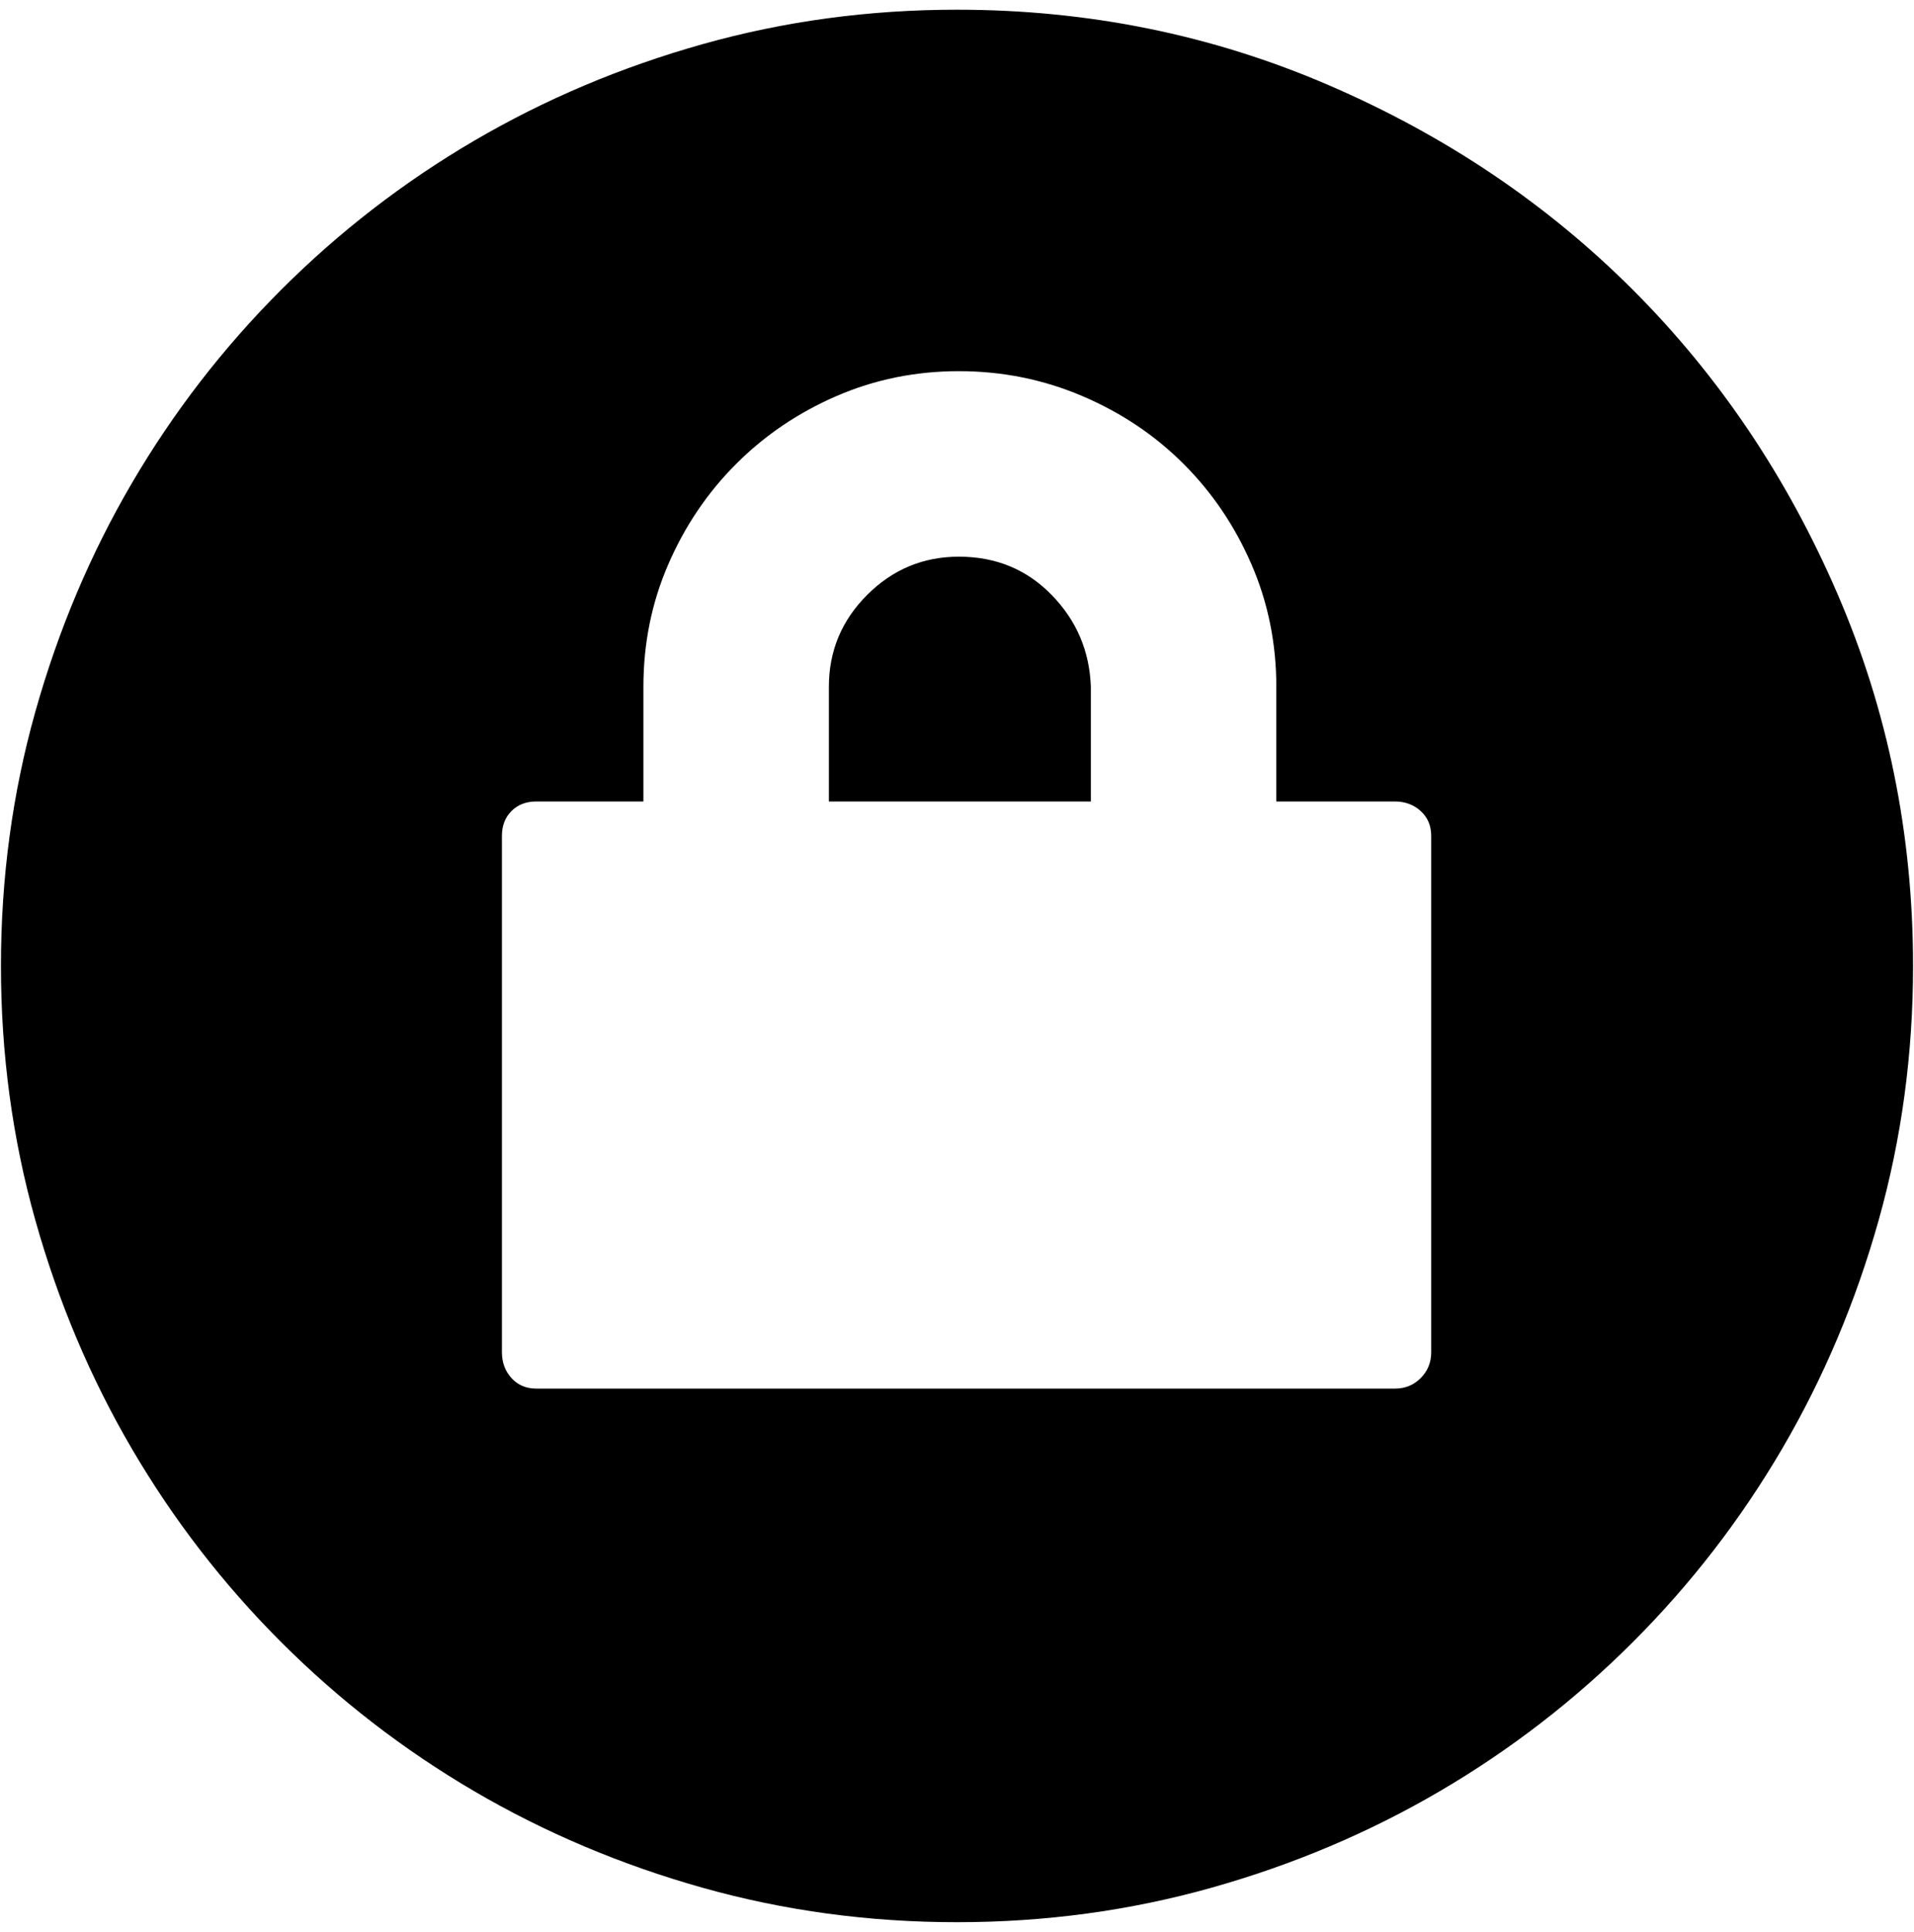<?xml version="1.0" encoding="UTF-8" standalone="no"?>
<!-- Created with Inkscape (http://www.inkscape.org/) -->

<svg
   xmlns:dc="http://purl.org/dc/elements/1.1/"
   xmlns:cc="http://creativecommons.org/ns#"
   xmlns:rdf="http://www.w3.org/1999/02/22-rdf-syntax-ns#"
   xmlns:svg="http://www.w3.org/2000/svg"
   xmlns="http://www.w3.org/2000/svg"
   xmlns:sodipodi="http://sodipodi.sourceforge.net/DTD/sodipodi-0.dtd"
   xmlns:inkscape="http://www.inkscape.org/namespaces/inkscape"
   width="987.979"
   height="997.019"
   id="svg2"
   sodipodi:version="0.32"
   inkscape:version="0.48.3.1 r9886"
   sodipodi:docname="lock.svg"
   version="1.0"
   inkscape:output_extension="org.inkscape.output.svg.inkscape">
  <defs
     id="defs4" />
  <sodipodi:namedview
     id="base"
     pagecolor="#ffffff"
     bordercolor="#666666"
     borderopacity="1.0"
     inkscape:pageopacity="0.0"
     inkscape:pageshadow="2"
     inkscape:zoom="0.45254834"
     inkscape:cx="184.71082"
     inkscape:cy="352.87375"
     inkscape:document-units="px"
     inkscape:current-layer="layer1"
     inkscape:window-width="1487"
     inkscape:window-height="1021"
     inkscape:window-x="0"
     inkscape:window-y="28"
     showgrid="false"
     inkscape:window-maximized="0"
     fit-margin-top="0"
     fit-margin-left="0"
     fit-margin-right="0"
     fit-margin-bottom="0" />
  <g
     inkscape:label="Layer 1"
     inkscape:groupmode="layer"
     id="layer1"
     transform="translate(-374.218,422.783)">
    <g
       id="g4890"
       transform="matrix(0.987,0,0,-0.987,374.707,371.827)">
      <path
         id="path4892"
         d="m 501,514 c 19.333,0 35.5,-6.667 48.5,-20 13,-13.333 19.833,-29.333 20.5,-48 V 386 H 433 v 60 c 0,18.667 6.667,34.667 20,48 13.333,13.333 29.333,20 48,20 z M 748,368 c 0,5.336 -1.833,9.67 -5.5,13 -3.667,3.333 -8.167,5 -13.5,5 h -26 -36 v 59 1 c 0,22.667 -4.333,44 -13,64 -8.667,20 -20.5,37.5 -35.5,52.5 -15,15 -32.667,26.833 -53,35.5 -20.333,8.667 -41.833,13 -64.5,13 -22.667,0 -44,-4.333 -64,-13 -20,-8.667 -37.5,-20.5 -52.5,-35.5 -15,-15 -26.833,-32.5 -35.5,-52.5 -8.667,-20 -13,-41.333 -13,-64 v -60 h -30 -26 c -5.333,0 -9.667,-1.667 -13,-5 -3.333,-3.333 -5,-7.667 -5,-13 V 98 c 0,-5.333 1.667,-9.833 5,-13.5 3.335,-3.667 7.669,-5.5 13,-5.5 h 449 c 5.333,0 9.833,1.833 13.5,5.5 3.667,3.667 5.5,8.167 5.5,13.5 V 368 z M 500,800 c 68.667,0 133.5,-13.167 194.5,-39.5 61,-26.333 114,-62 159,-107 45,-45 80.667,-98 107,-159 26.333,-61 39.5,-125.833 39.5,-194.5 0,-46 -6,-90.333 -18,-133 -12,-42.667 -28.833,-82.5 -50.5,-119.5 -21.667,-37 -47.667,-70.667 -78,-101 -30.333,-30.333 -64,-56.333 -101,-78 -37,-21.667 -76.833,-38.5 -119.5,-50.5 -42.667,-12 -87,-18 -133,-18 -46,0 -90.333,6 -133,18 -42.667,12 -82.5,28.833 -119.5,50.5 -37,21.667 -70.667,47.667 -101,78 -30.333,30.333 -56.333,64 -78,101 C 46.833,84.5 30,124.333 18,167 6,209.667 0,254 0,300 c 0,46 6,90.333 18,133 12,42.667 28.833,82.5 50.5,119.5 21.667,37 47.667,70.667 78,101 30.333,30.333 64,56.333 101,78 37,21.667 76.833,38.5 119.5,50.5 42.667,12 87,18 133,18 z"
         inkscape:connector-curvature="0"
         style="fill:currentColor" />
    </g>
  </g>
</svg>
